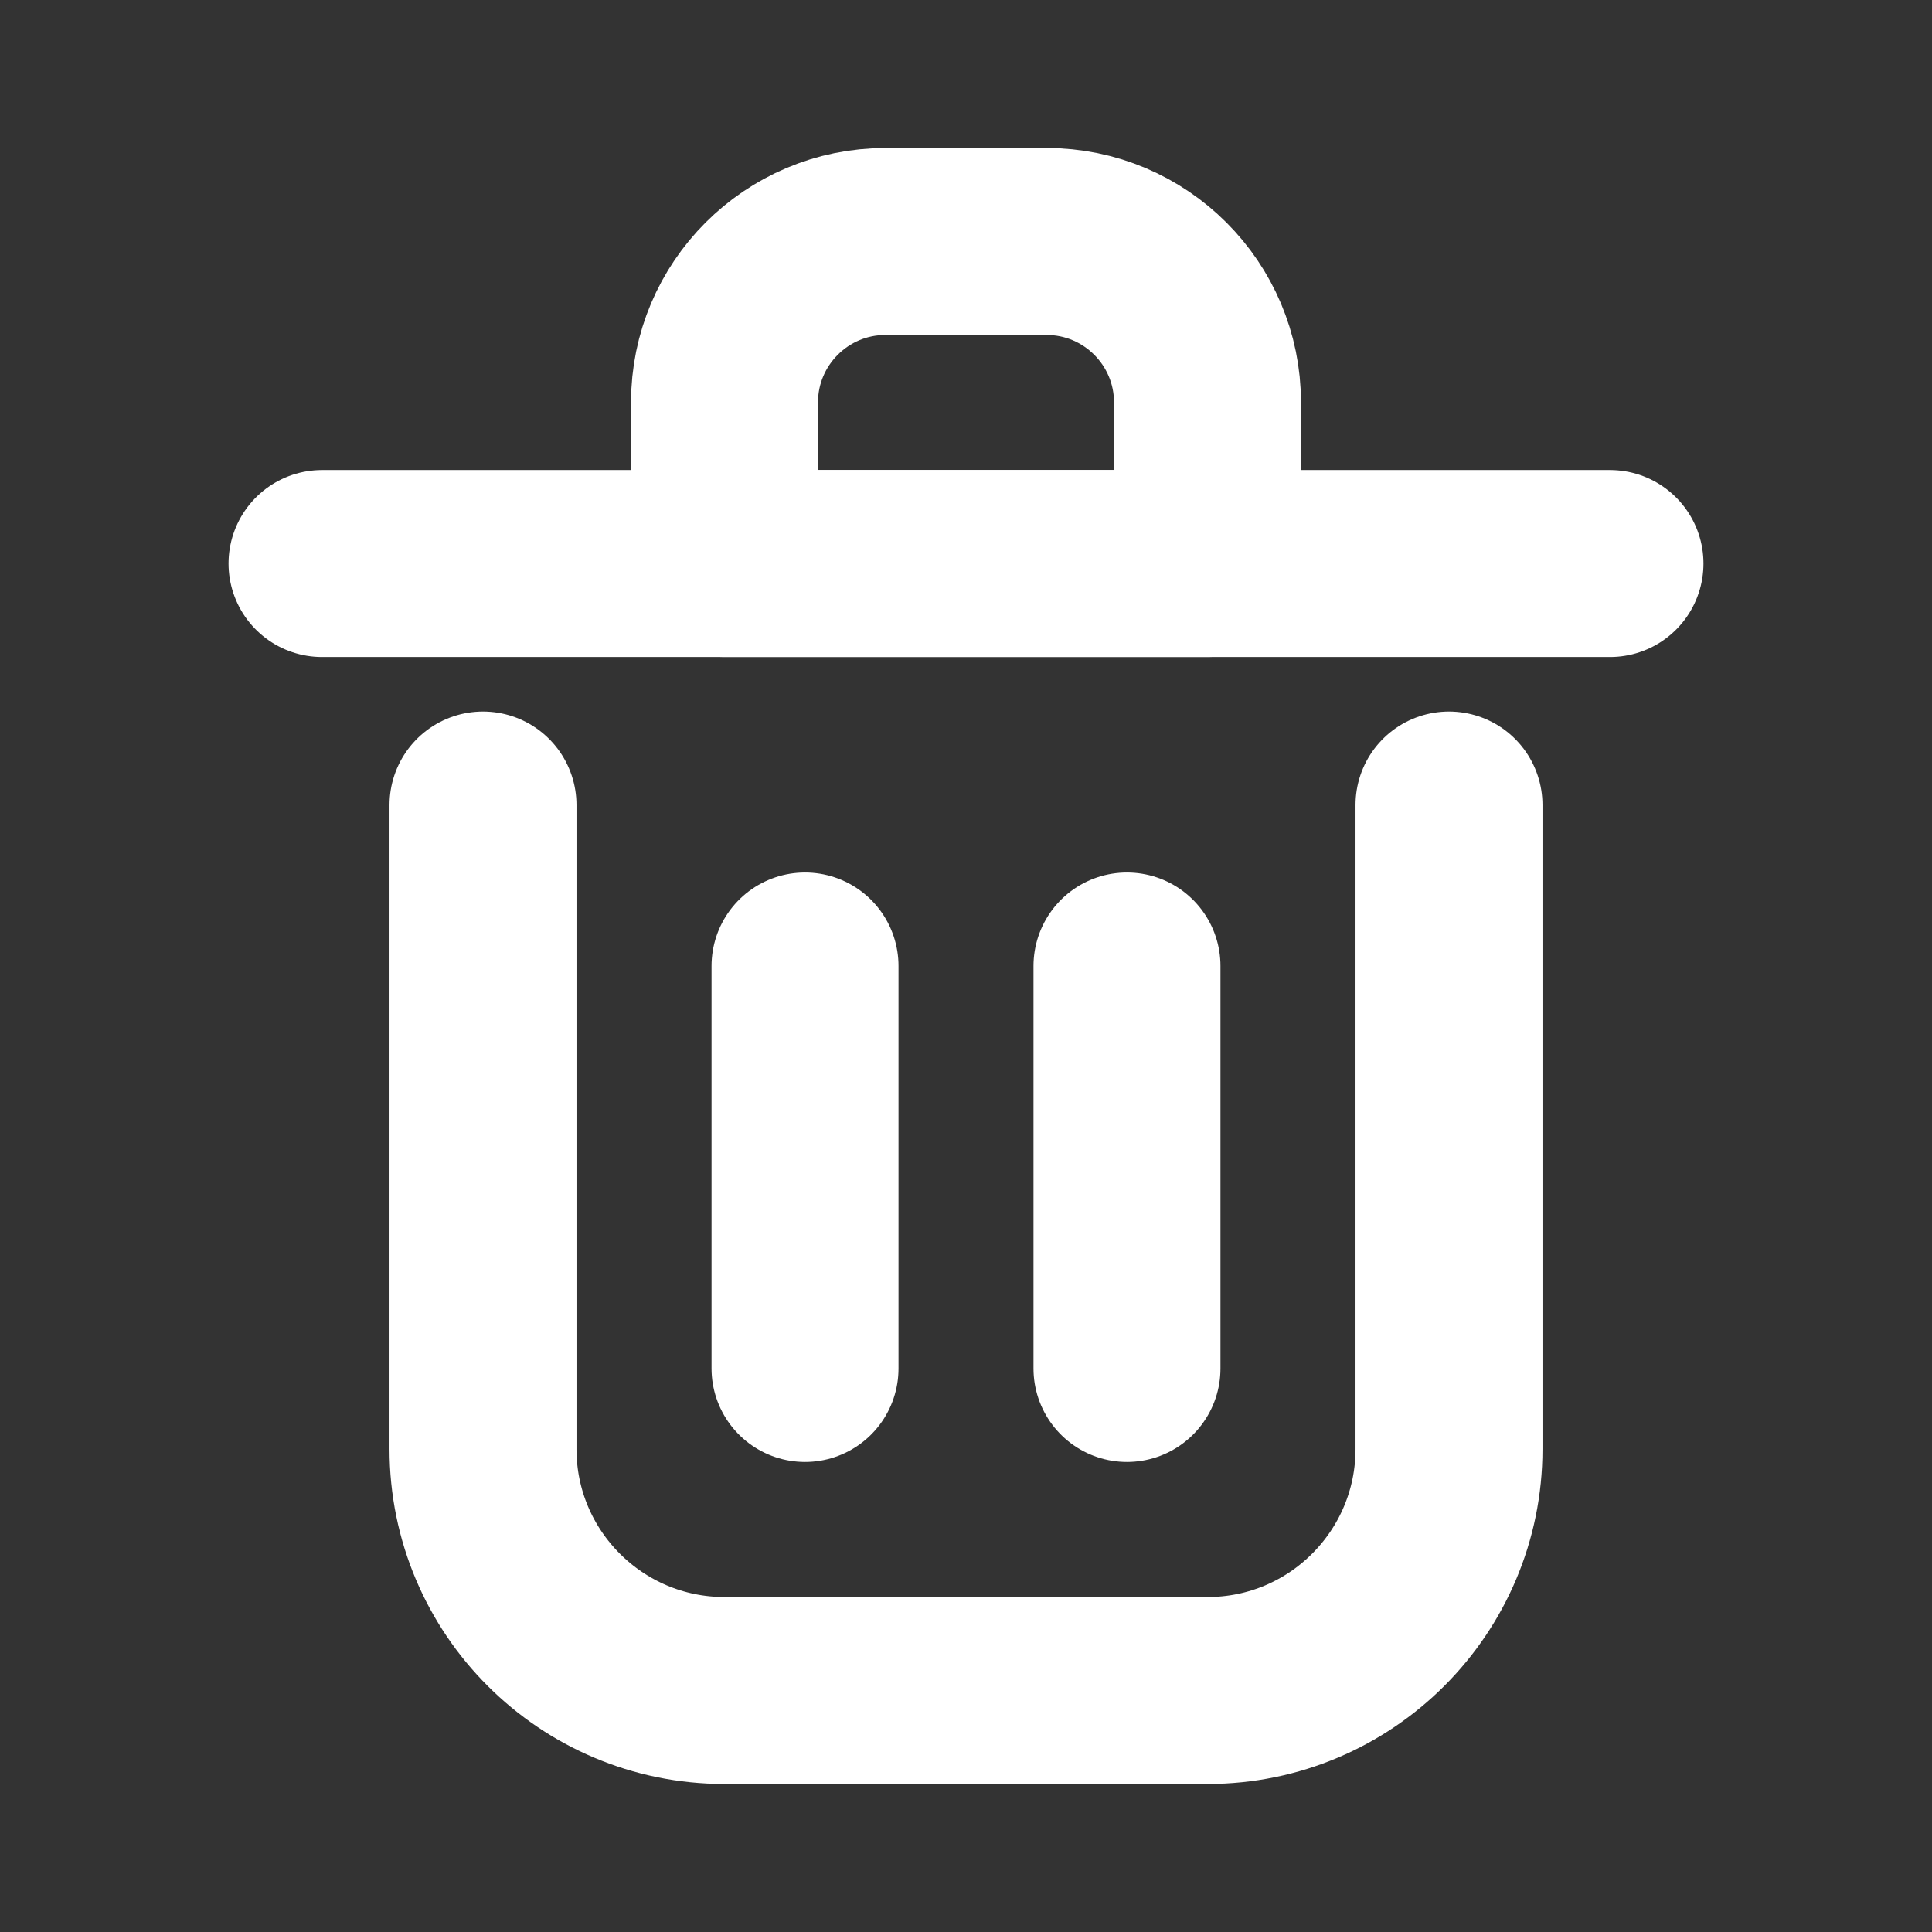 <svg width="31" height="31" viewBox="0 0 31 31" fill="none" xmlns="http://www.w3.org/2000/svg">
<rect x="0" y="0" width="31" height="31" fill="#333333" stroke="none"/>
<path d="M12.917 15.5V21.958" stroke="white" stroke-width="3" stroke-linecap="round" stroke-linejoin="round"/>
<path d="M18.083 15.5V21.958" stroke="white" stroke-width="3" stroke-linecap="round" stroke-linejoin="round"/>
<path d="M5.167 9.042H25.833" stroke="white" stroke-width="3" stroke-linecap="round" stroke-linejoin="round"/>
<path d="M7.75 12.917V23.25C7.75 25.39 9.485 27.125 11.625 27.125H19.375C21.515 27.125 23.25 25.39 23.25 23.25V12.917" stroke="white" stroke-width="3" stroke-linecap="round" stroke-linejoin="round"/>
<path d="M11.625 6.458C11.625 5.032 12.782 3.875 14.208 3.875H16.792C18.218 3.875 19.375 5.032 19.375 6.458V9.042H11.625V6.458Z" stroke="white" stroke-width="3" stroke-linecap="round" stroke-linejoin="round"/>
</svg>
